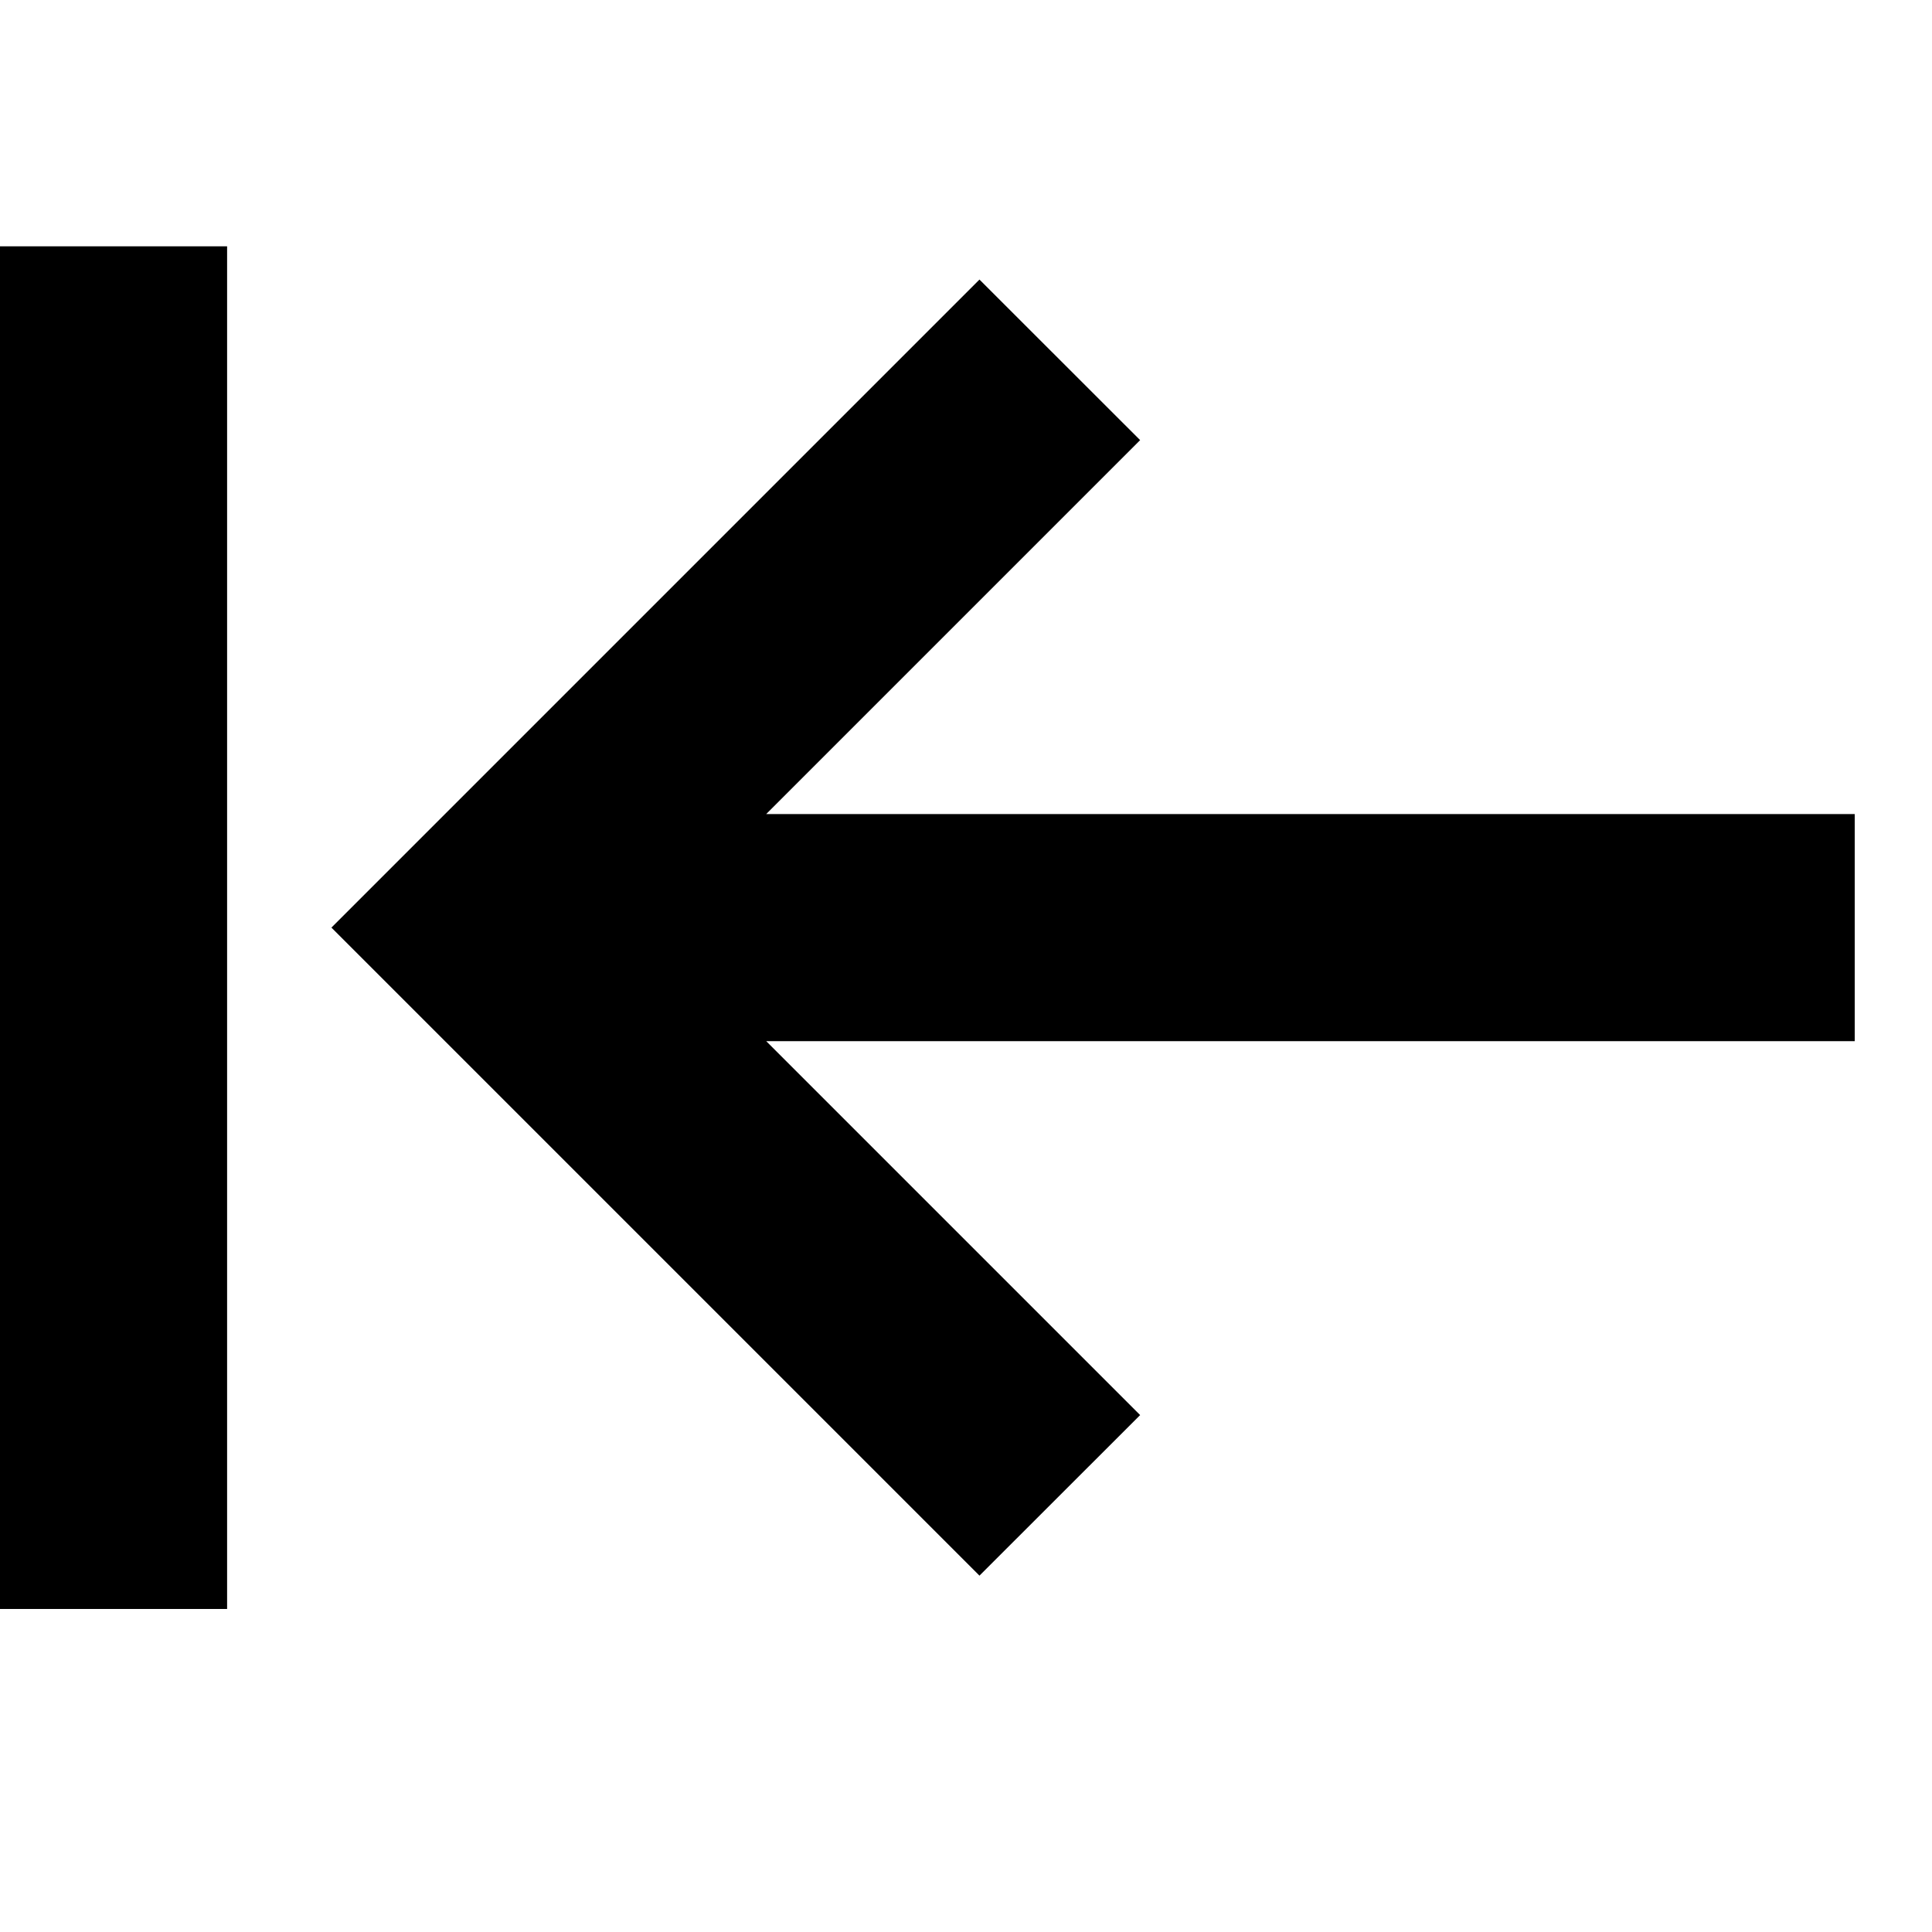 <svg viewBox="0 0 2000 2000" version="1.1" xmlns="http://www.w3.org/2000/svg" height="50pt" width="50pt">
    <path d="M343.088 960.255l670.85-670.849 166.33 166.214-387.087 387.087H1920v235.096H793.181l387.087 387.087-166.33 166.214-670.85-670.849zM0 1665.581V255h235.097v1410.58H0z" stroke="none" stroke-width="1" fill-rule="evenodd"/>
</svg>
